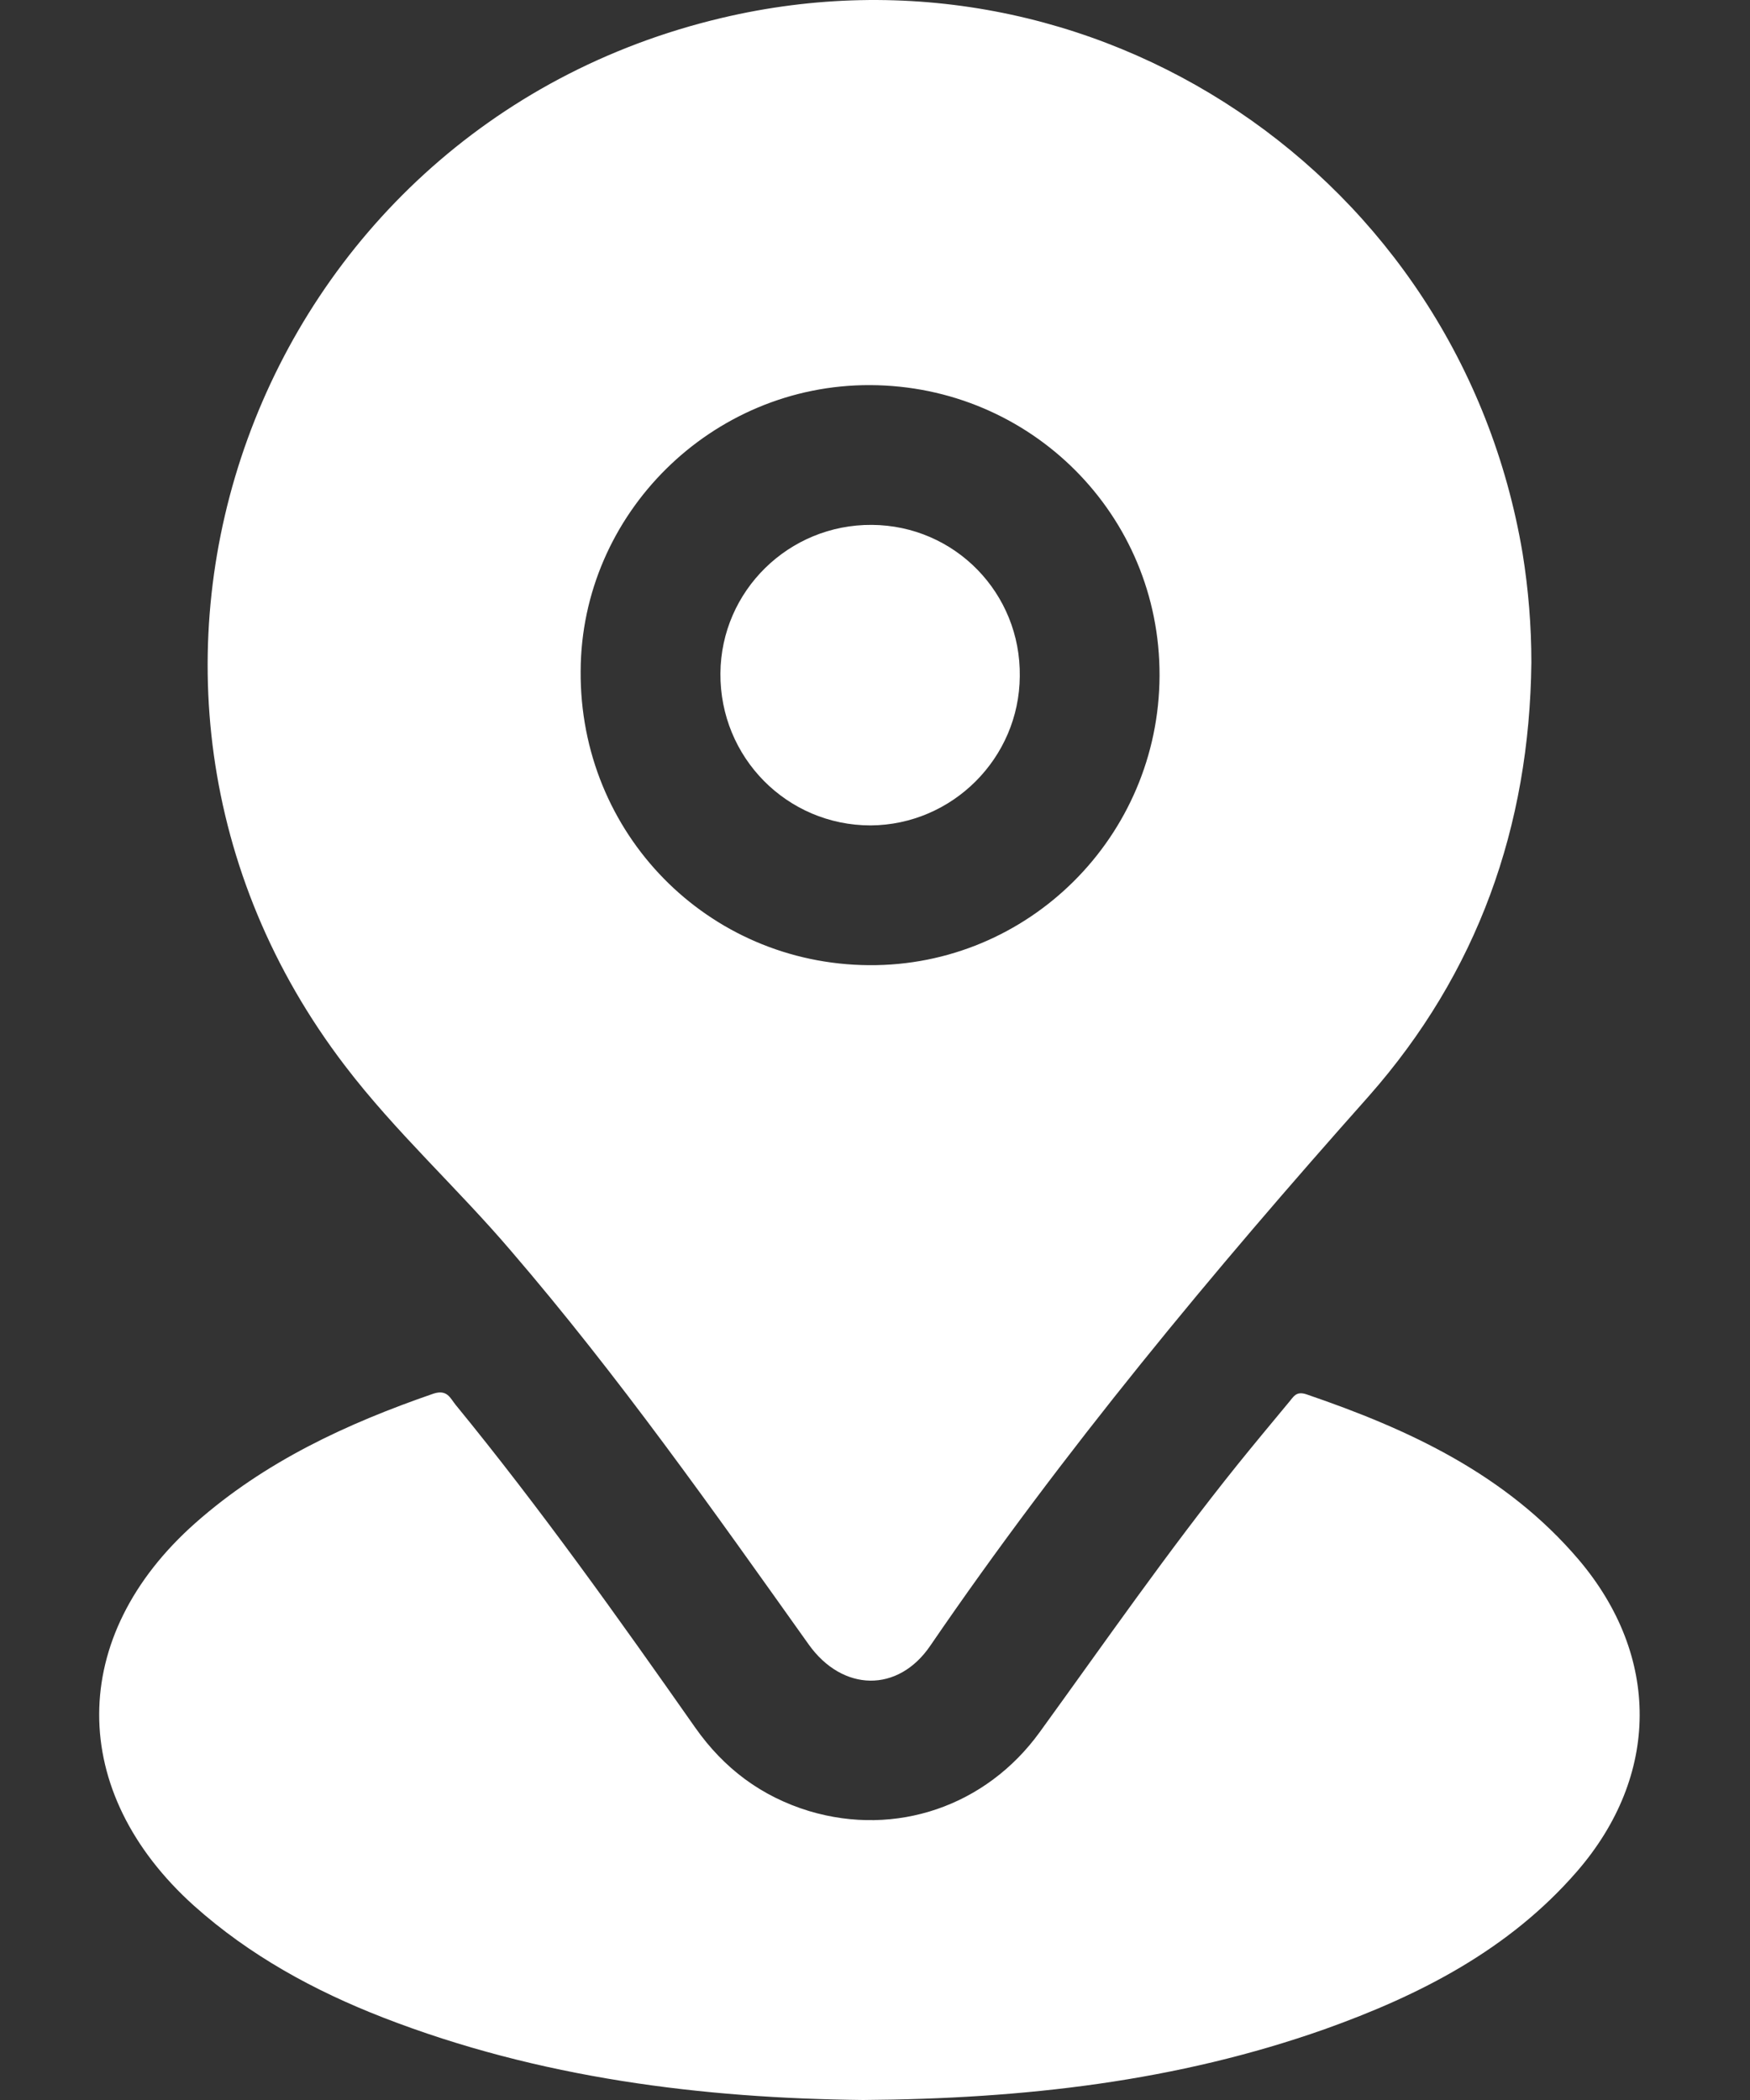 <svg width="15" height="18" viewBox="0 0 15 18" fill="none" xmlns="http://www.w3.org/2000/svg">
<rect x="0" y="0" width="15" height="18" fill="#333333" stroke="none"/>
<path d="M13.126 5.677C13.111 7.085 12.665 8.338 11.733 9.395C10.395 10.899 9.112 12.442 7.974 14.106C7.698 14.512 7.222 14.502 6.932 14.096C6.115 12.948 5.303 11.796 4.381 10.723C3.92 10.182 3.388 9.701 2.957 9.135C0.432 5.832 2.181 1.101 6.185 0.154C9.377 -0.603 12.509 1.512 13.051 4.744C13.101 5.055 13.126 5.366 13.126 5.677ZM9.939 5.792C9.944 4.414 8.836 3.306 7.458 3.301C6.1 3.296 4.982 4.404 4.977 5.752C4.967 7.145 6.065 8.263 7.448 8.273C8.816 8.283 9.934 7.17 9.939 5.792Z" fill="white"/>
<path d="M7.398 18C6.025 17.985 4.626 17.815 3.283 17.293C2.692 17.063 2.141 16.762 1.664 16.336C0.577 15.359 0.577 14.026 1.675 13.054C2.271 12.527 2.973 12.202 3.714 11.946C3.834 11.906 3.86 11.986 3.905 12.041C4.631 12.928 5.298 13.866 5.959 14.808C6.205 15.158 6.526 15.399 6.937 15.524C7.678 15.745 8.45 15.484 8.911 14.848C9.467 14.081 10.009 13.299 10.605 12.557C10.75 12.377 10.896 12.202 11.046 12.021C11.086 11.976 11.106 11.921 11.197 11.951C12.079 12.252 12.91 12.638 13.532 13.369C14.233 14.196 14.229 15.219 13.517 16.041C12.935 16.712 12.169 17.103 11.352 17.394C10.089 17.84 8.781 17.99 7.398 18Z" fill="white"/>
<path d="M6.175 5.772C6.18 5.065 6.761 4.494 7.473 4.499C8.185 4.504 8.751 5.085 8.741 5.797C8.736 6.498 8.164 7.07 7.463 7.075C6.746 7.075 6.17 6.493 6.175 5.772Z" fill="white"/>
</svg>
